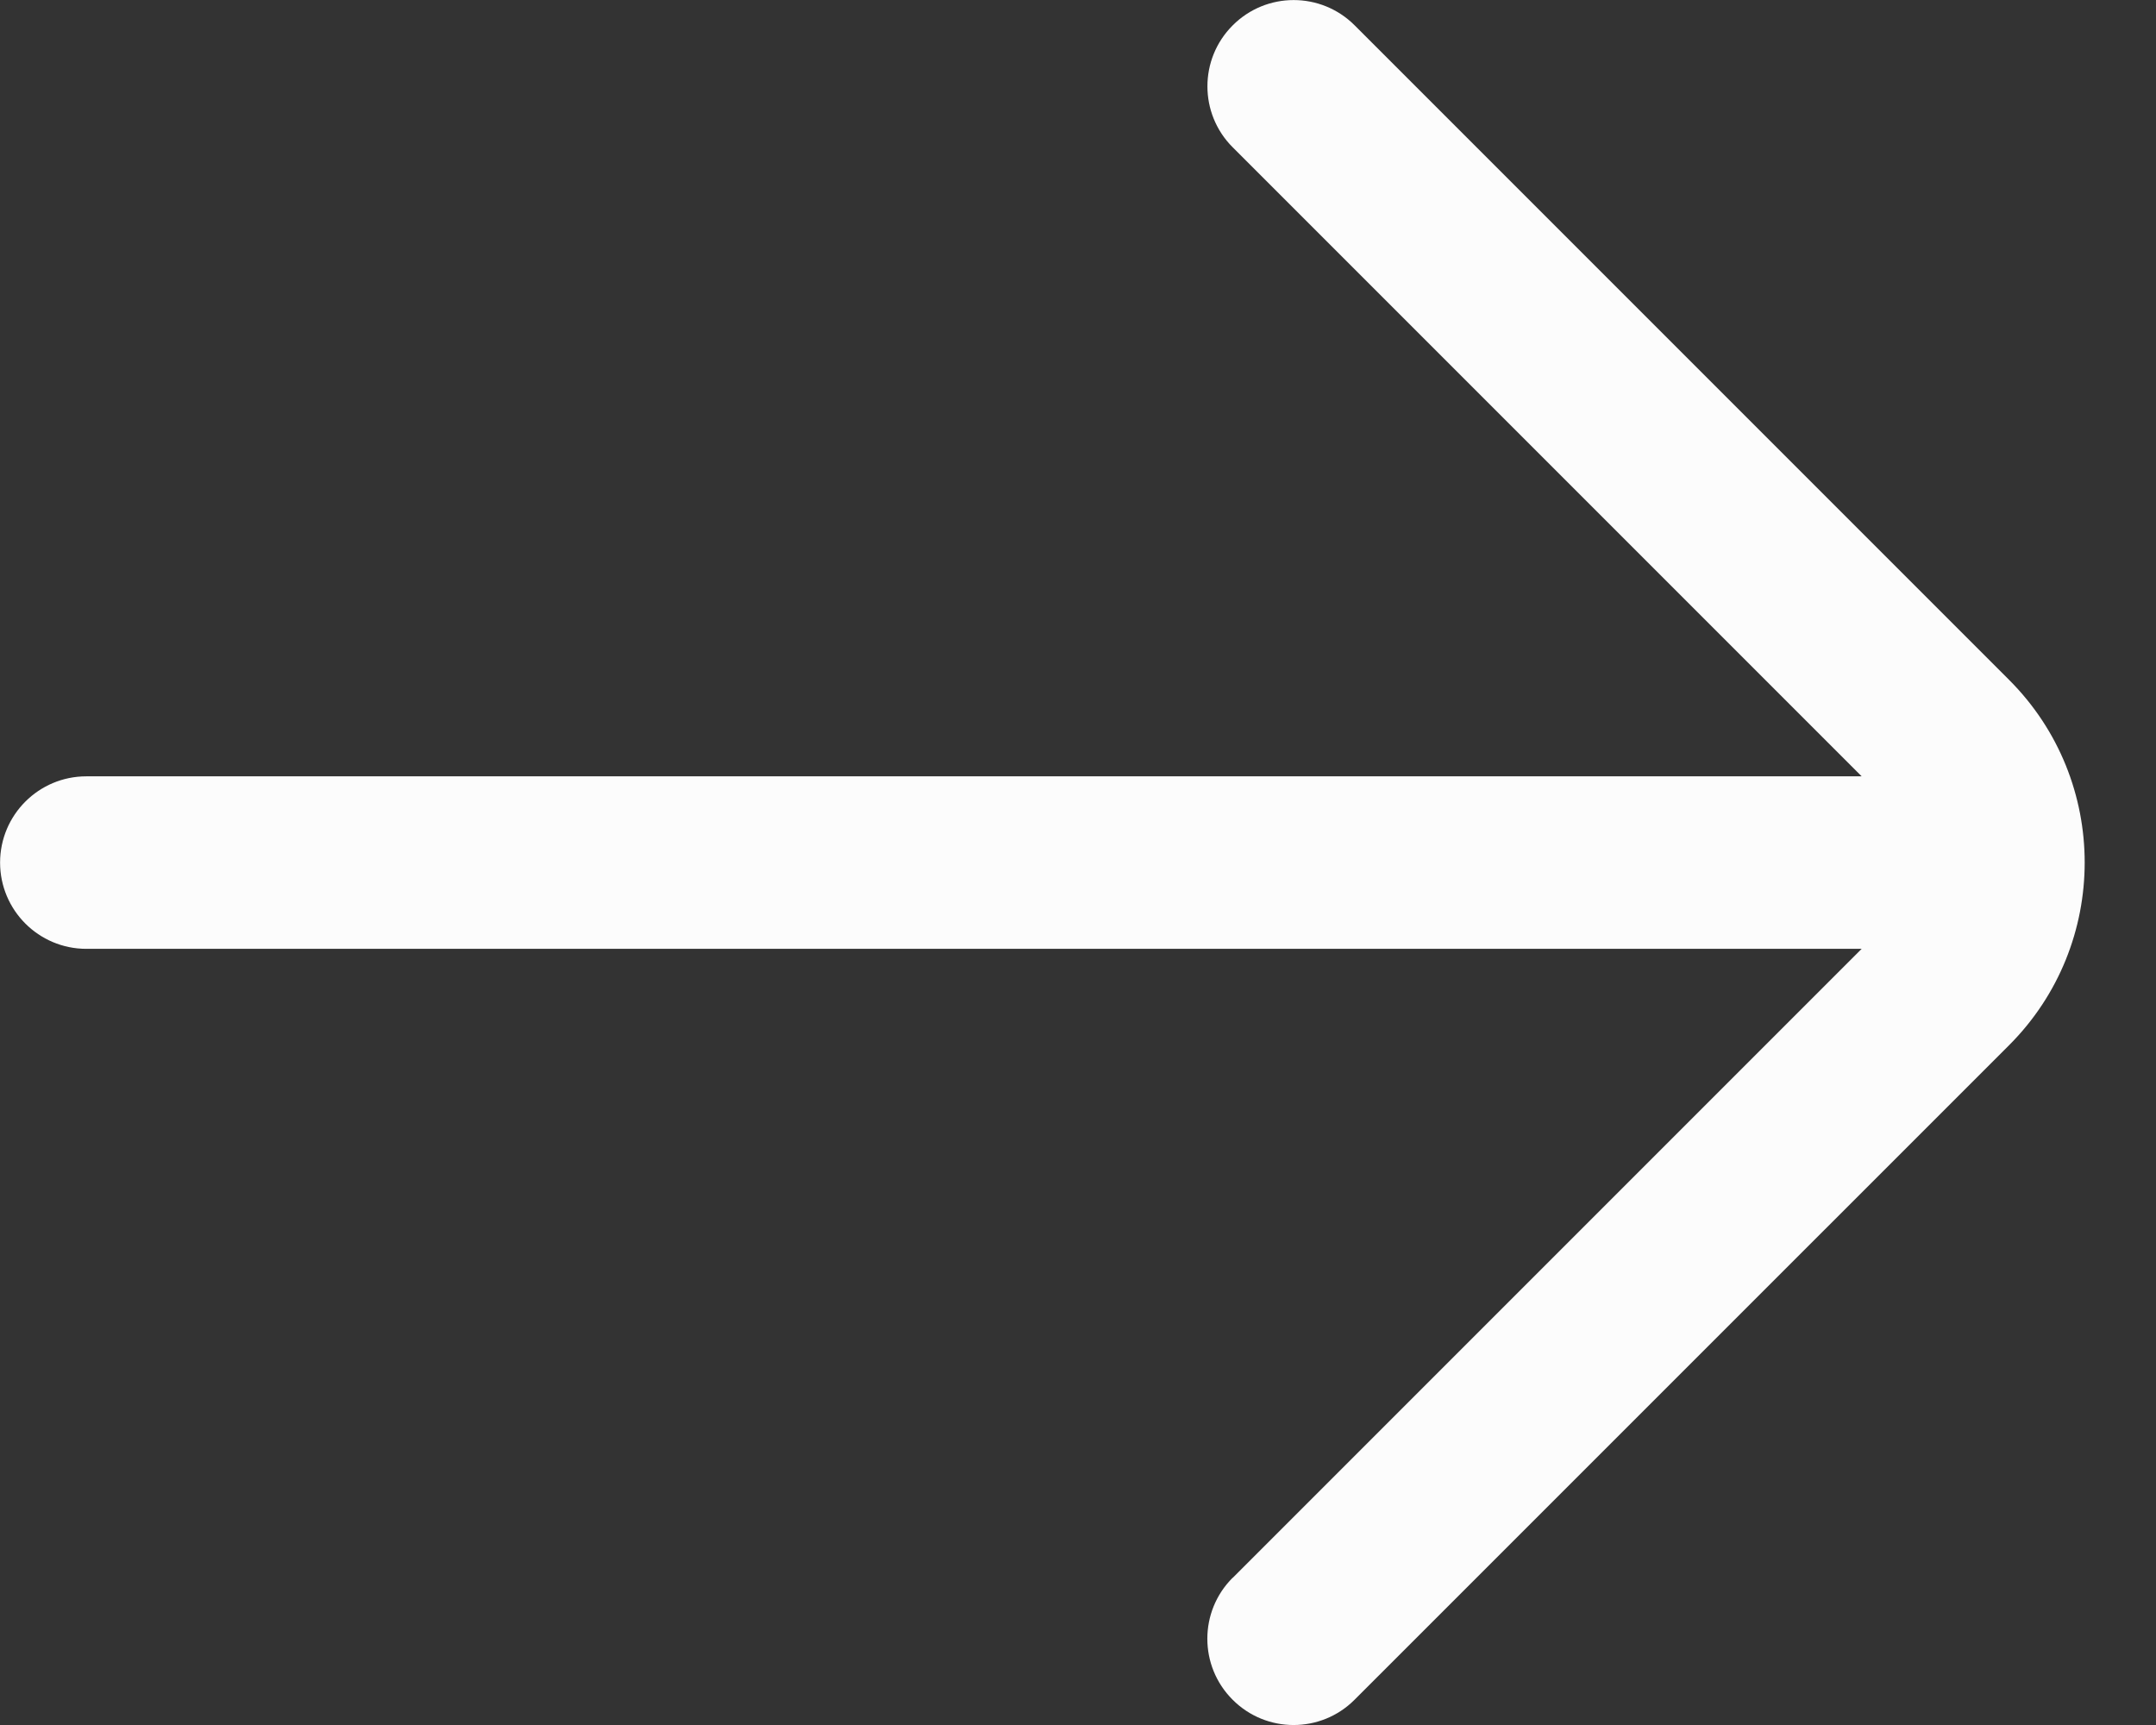 <svg xmlns="http://www.w3.org/2000/svg" width="25" height="20"><rect width="100%" height="100%" fill="#333333" stroke="none"/><desc>Created with Sketch.</desc><path fill="#FCFCFC" fill-rule="evenodd" d="M14.293 18.293c-0.391 0.39 -0.391 1.024 0 1.414c0.39 0.391 1.024 0.391 1.414 0l7.589 -7.588c1.169 -1.169 1.17 -3.068 0 -4.237l-7.588 -7.588c-0.39 -0.391 -1.024 -0.391 -1.414 0c-0.391 0.39 -0.391 1.024 0 1.414l7.293 7.293l-20.586 0c-0.552 0 -1 0.448 -1 1c0 0.552 0.448 1 1 1l20.586 0l-7.293 7.293z"/></svg>